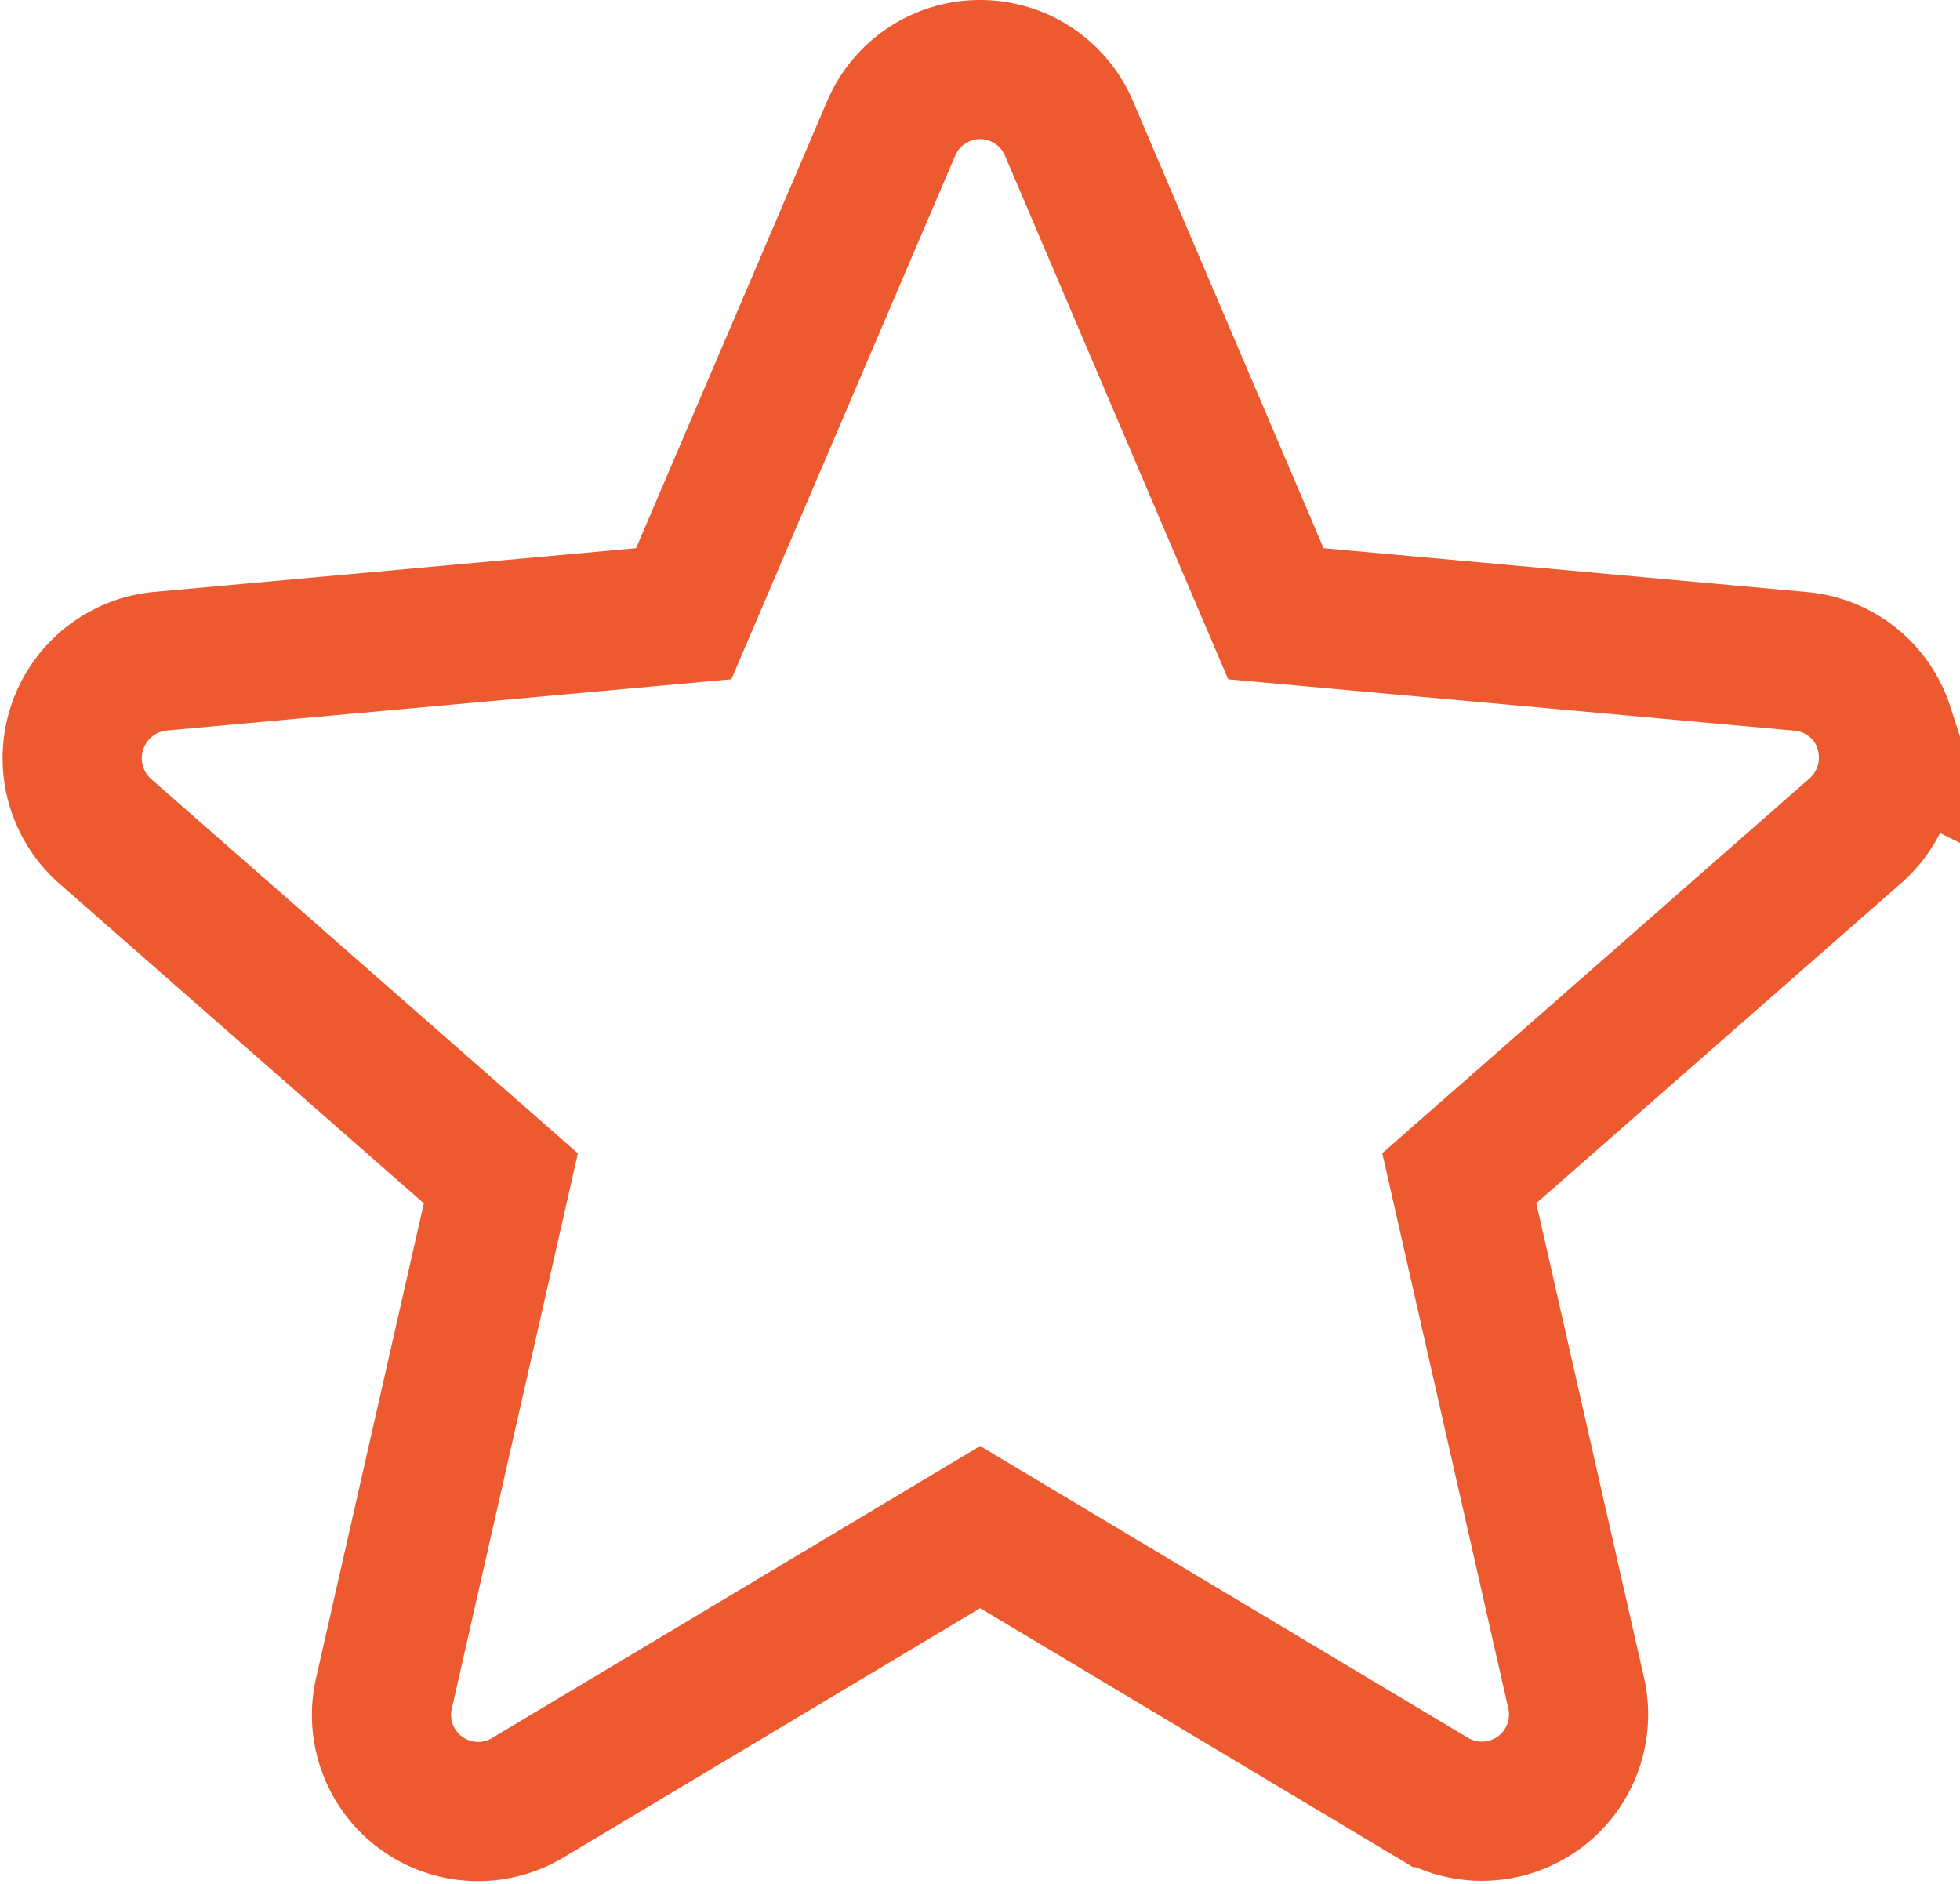 <svg xmlns="http://www.w3.org/2000/svg" width="14.084" height="13.535" viewBox="0 0 14.084 13.535">
  <path id="star" d="M13.025,5.225a.693.693,0,0,0-.6-.477l-3.77-.342L7.168.918a.694.694,0,0,0-1.277,0L4.4,4.406.631,4.748A.7.7,0,0,0,.236,5.963l2.85,2.5-.84,3.7a.694.694,0,0,0,1.033.751L6.53,10.969l3.25,1.944a.695.695,0,0,0,1.033-.751l-.84-3.7,2.85-2.5a.7.7,0,0,0,.2-.738ZM6.592,10.932" transform="translate(0.513 0.004)" fill="none" stroke="#ee5a30" stroke-width="1"/>
</svg>
